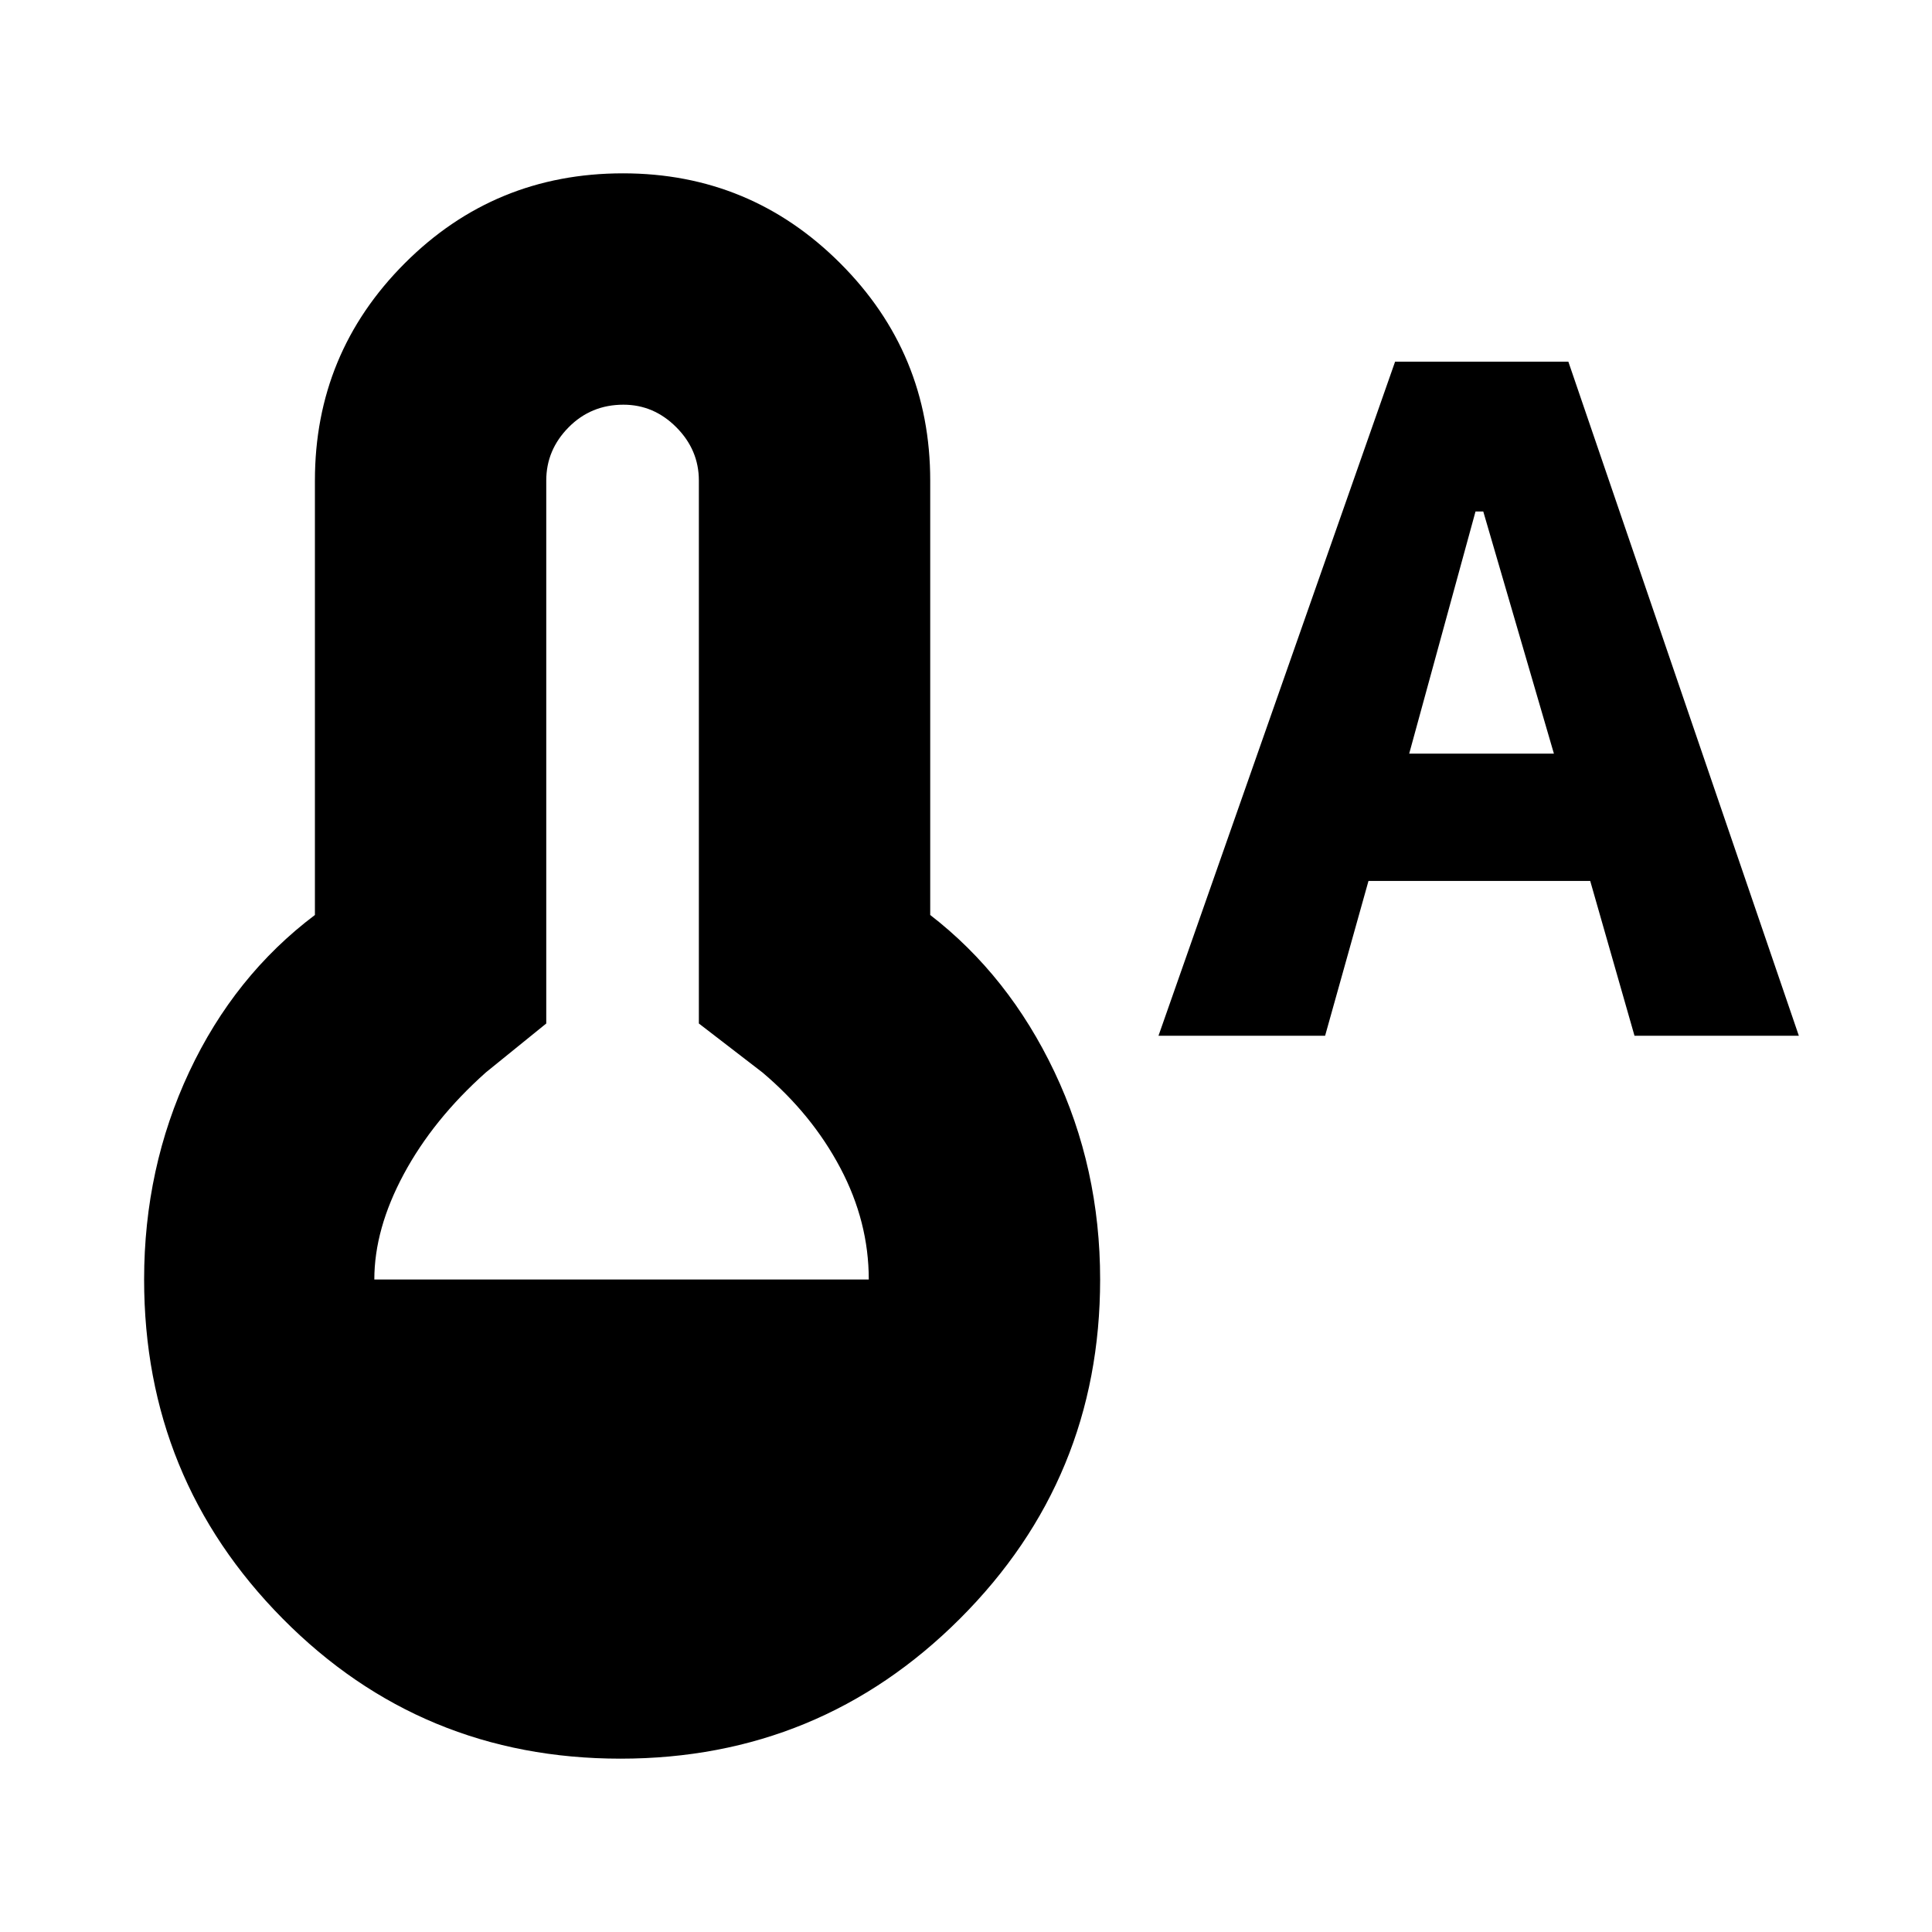 <svg xmlns="http://www.w3.org/2000/svg" height="20" viewBox="0 -960 960 960" width="20"><path d="M575.65-445.35 693.22-780.3h86.08l114.53 334.95h-81.66l-22-76.91H679.99l-21.55 76.91h-82.79Zm124.57-140.17h71.91l-35.1-120.31h-3.86l-32.95 120.31ZM308.34-86.13q-99.04 0-167.88-69.57-68.85-69.58-68.85-168.52 0-55.43 22.43-103.22 22.44-47.78 62.44-77.91v-215.87q0-63.26 44.63-107.95 44.63-44.7 108.45-44.7 63.27 0 107.96 44.7 44.7 44.69 44.7 107.95v215.87q39 30.13 61.71 77.91 22.72 47.79 22.72 103.22 0 98.94-69.64 168.52-69.64 69.57-168.67 69.57ZM186-324.22h245.69q0-28.69-14.13-55.41-14.13-26.72-38.69-47.46l-31.61-24.34v-269.79q0-15.21-11.18-26.45-11.18-11.24-26.3-11.24-16.13 0-27.24 11.24t-11.11 26.45v269.79l-30.04 24.34q-26.13 23.31-40.76 50.52Q186-349.35 186-324.22Z"/></svg>